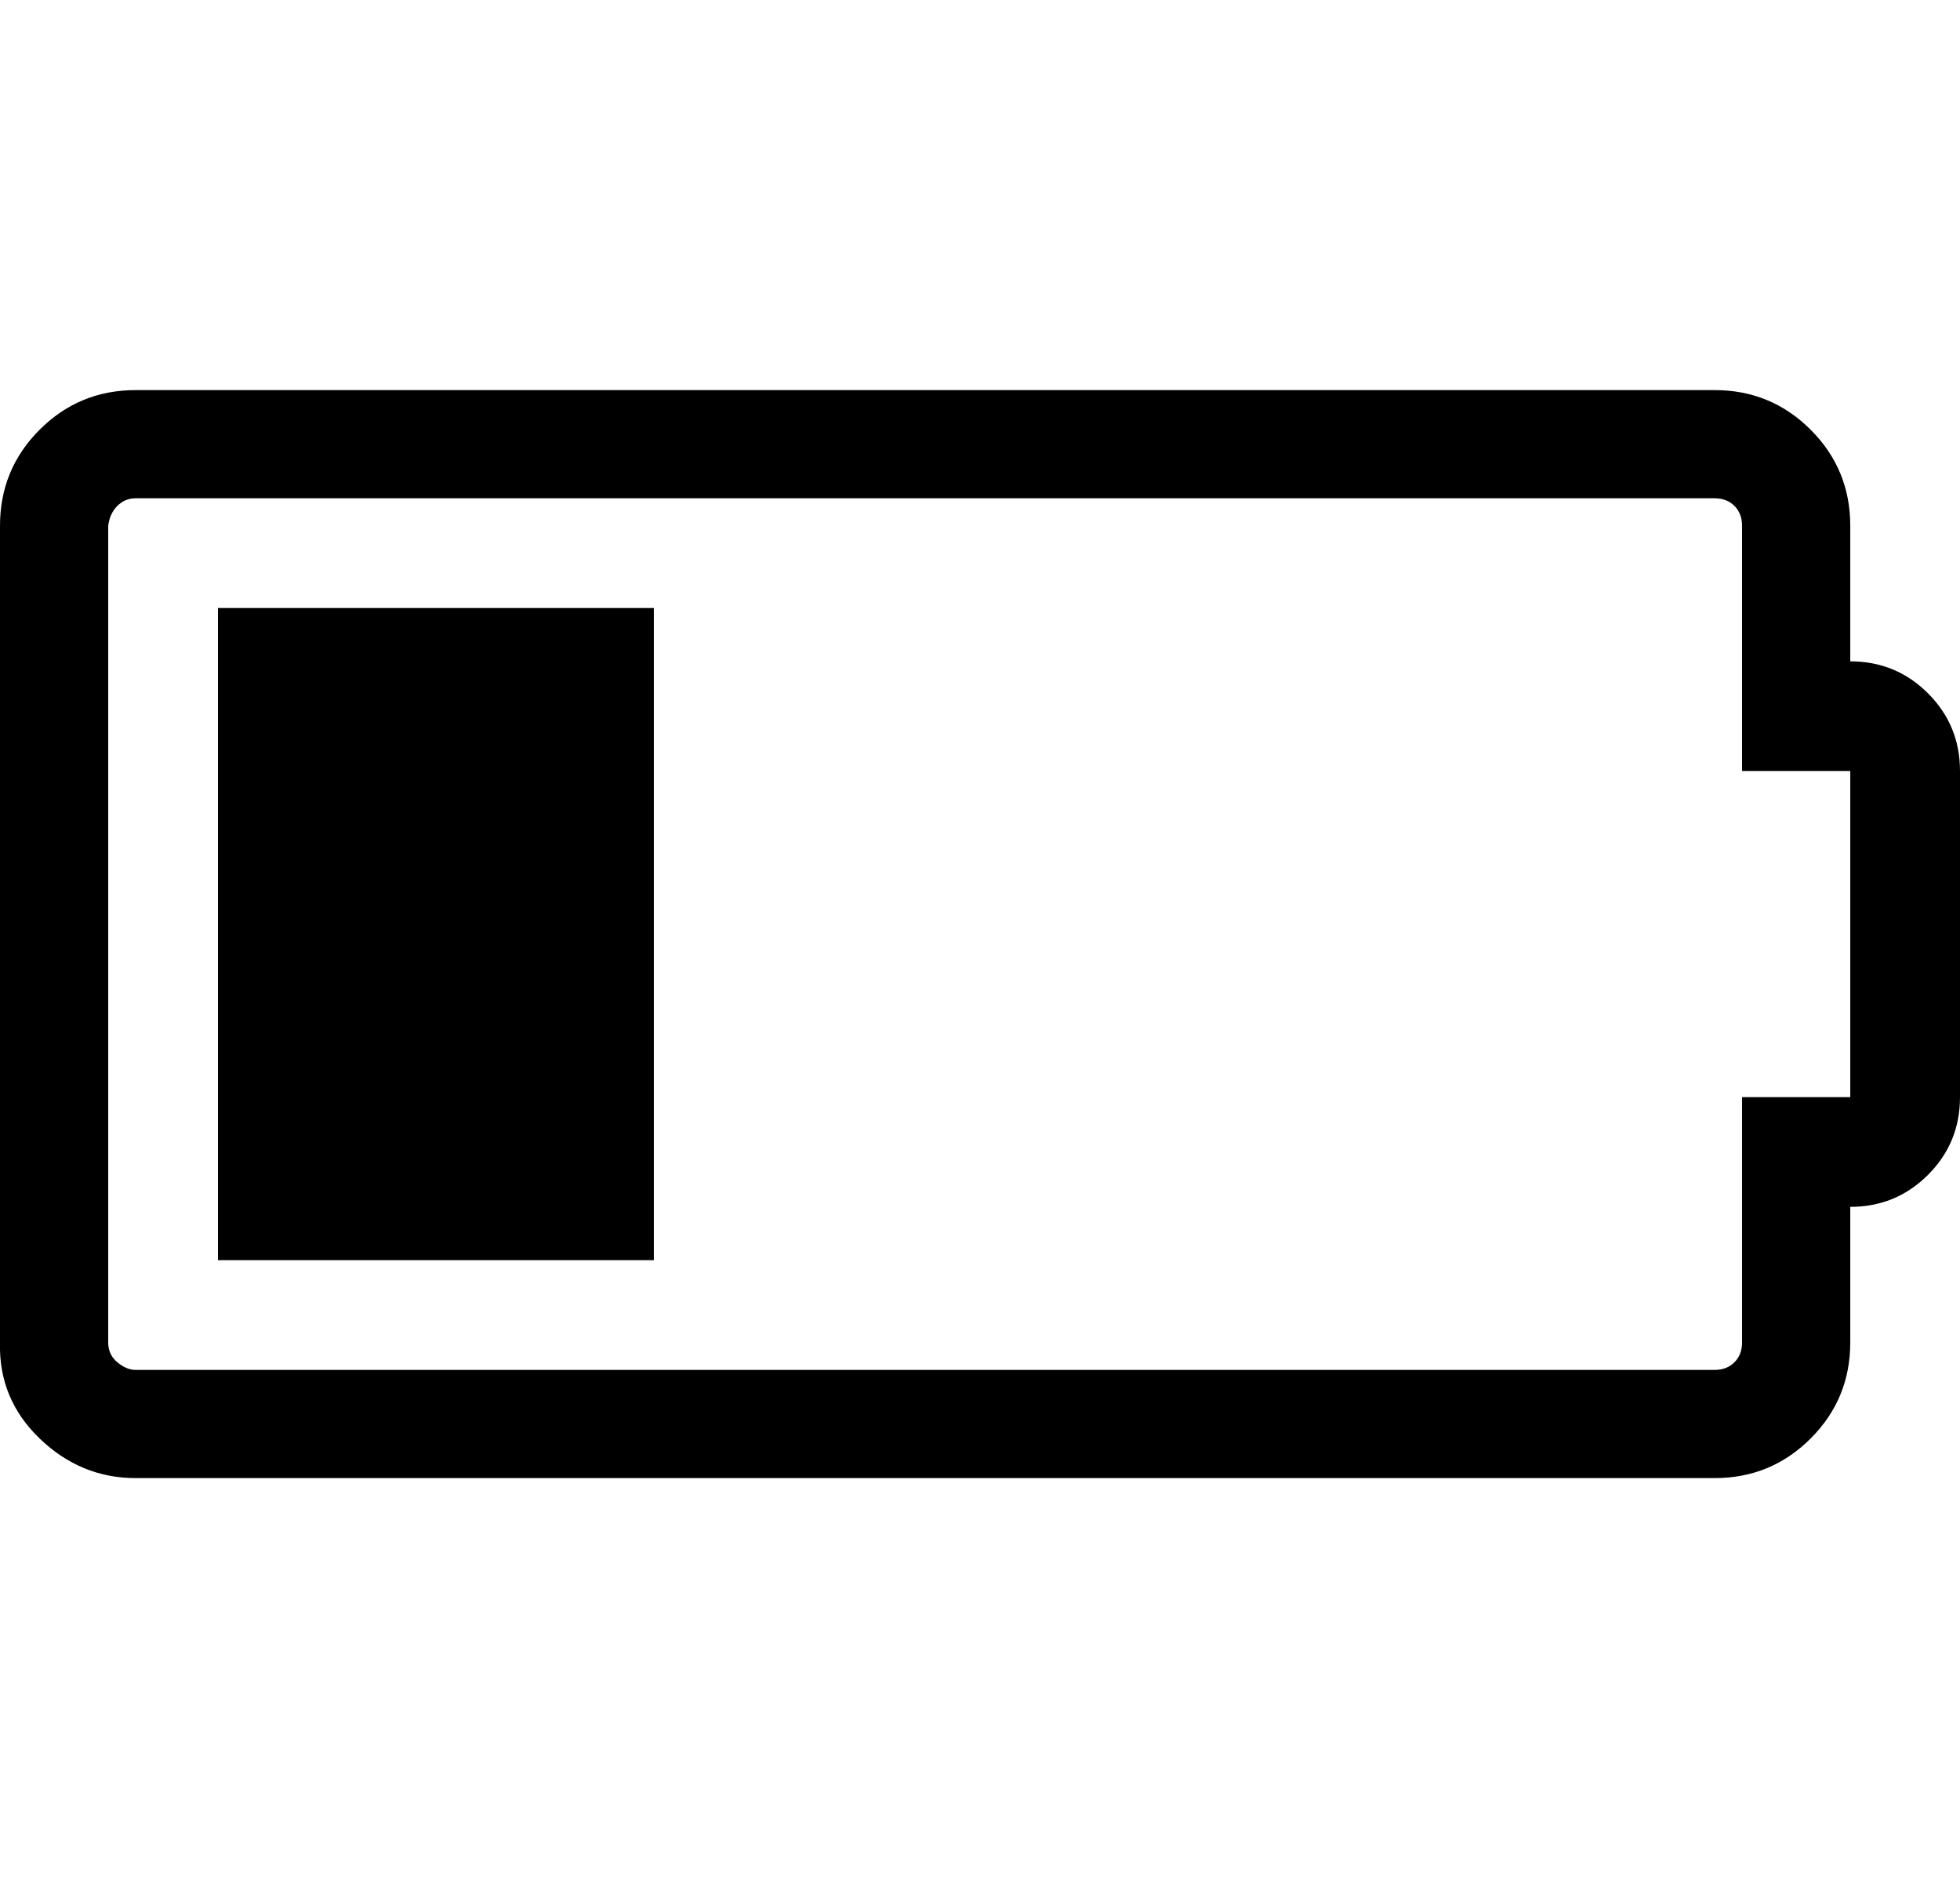 <svg viewBox="0 0 1286 1242.132" xmlns="http://www.w3.org/2000/svg"><path d="M143 827V399h286v428H143zm1071-393q30 0 51 21t21 51v214q0 30-21 51t-51 21v89q0 37-26 63t-63 26H89q-36 0-63-26T0 881V345q0-37 26-63t63-26h1036q37 0 63 26t26 63v89zm0 286V506h-71V345q0-8-5-13t-13-5H89q-7 0-12 5t-6 13v536q0 8 6 13t12 5h1036q8 0 13-5t5-13V720h71z"/></svg>